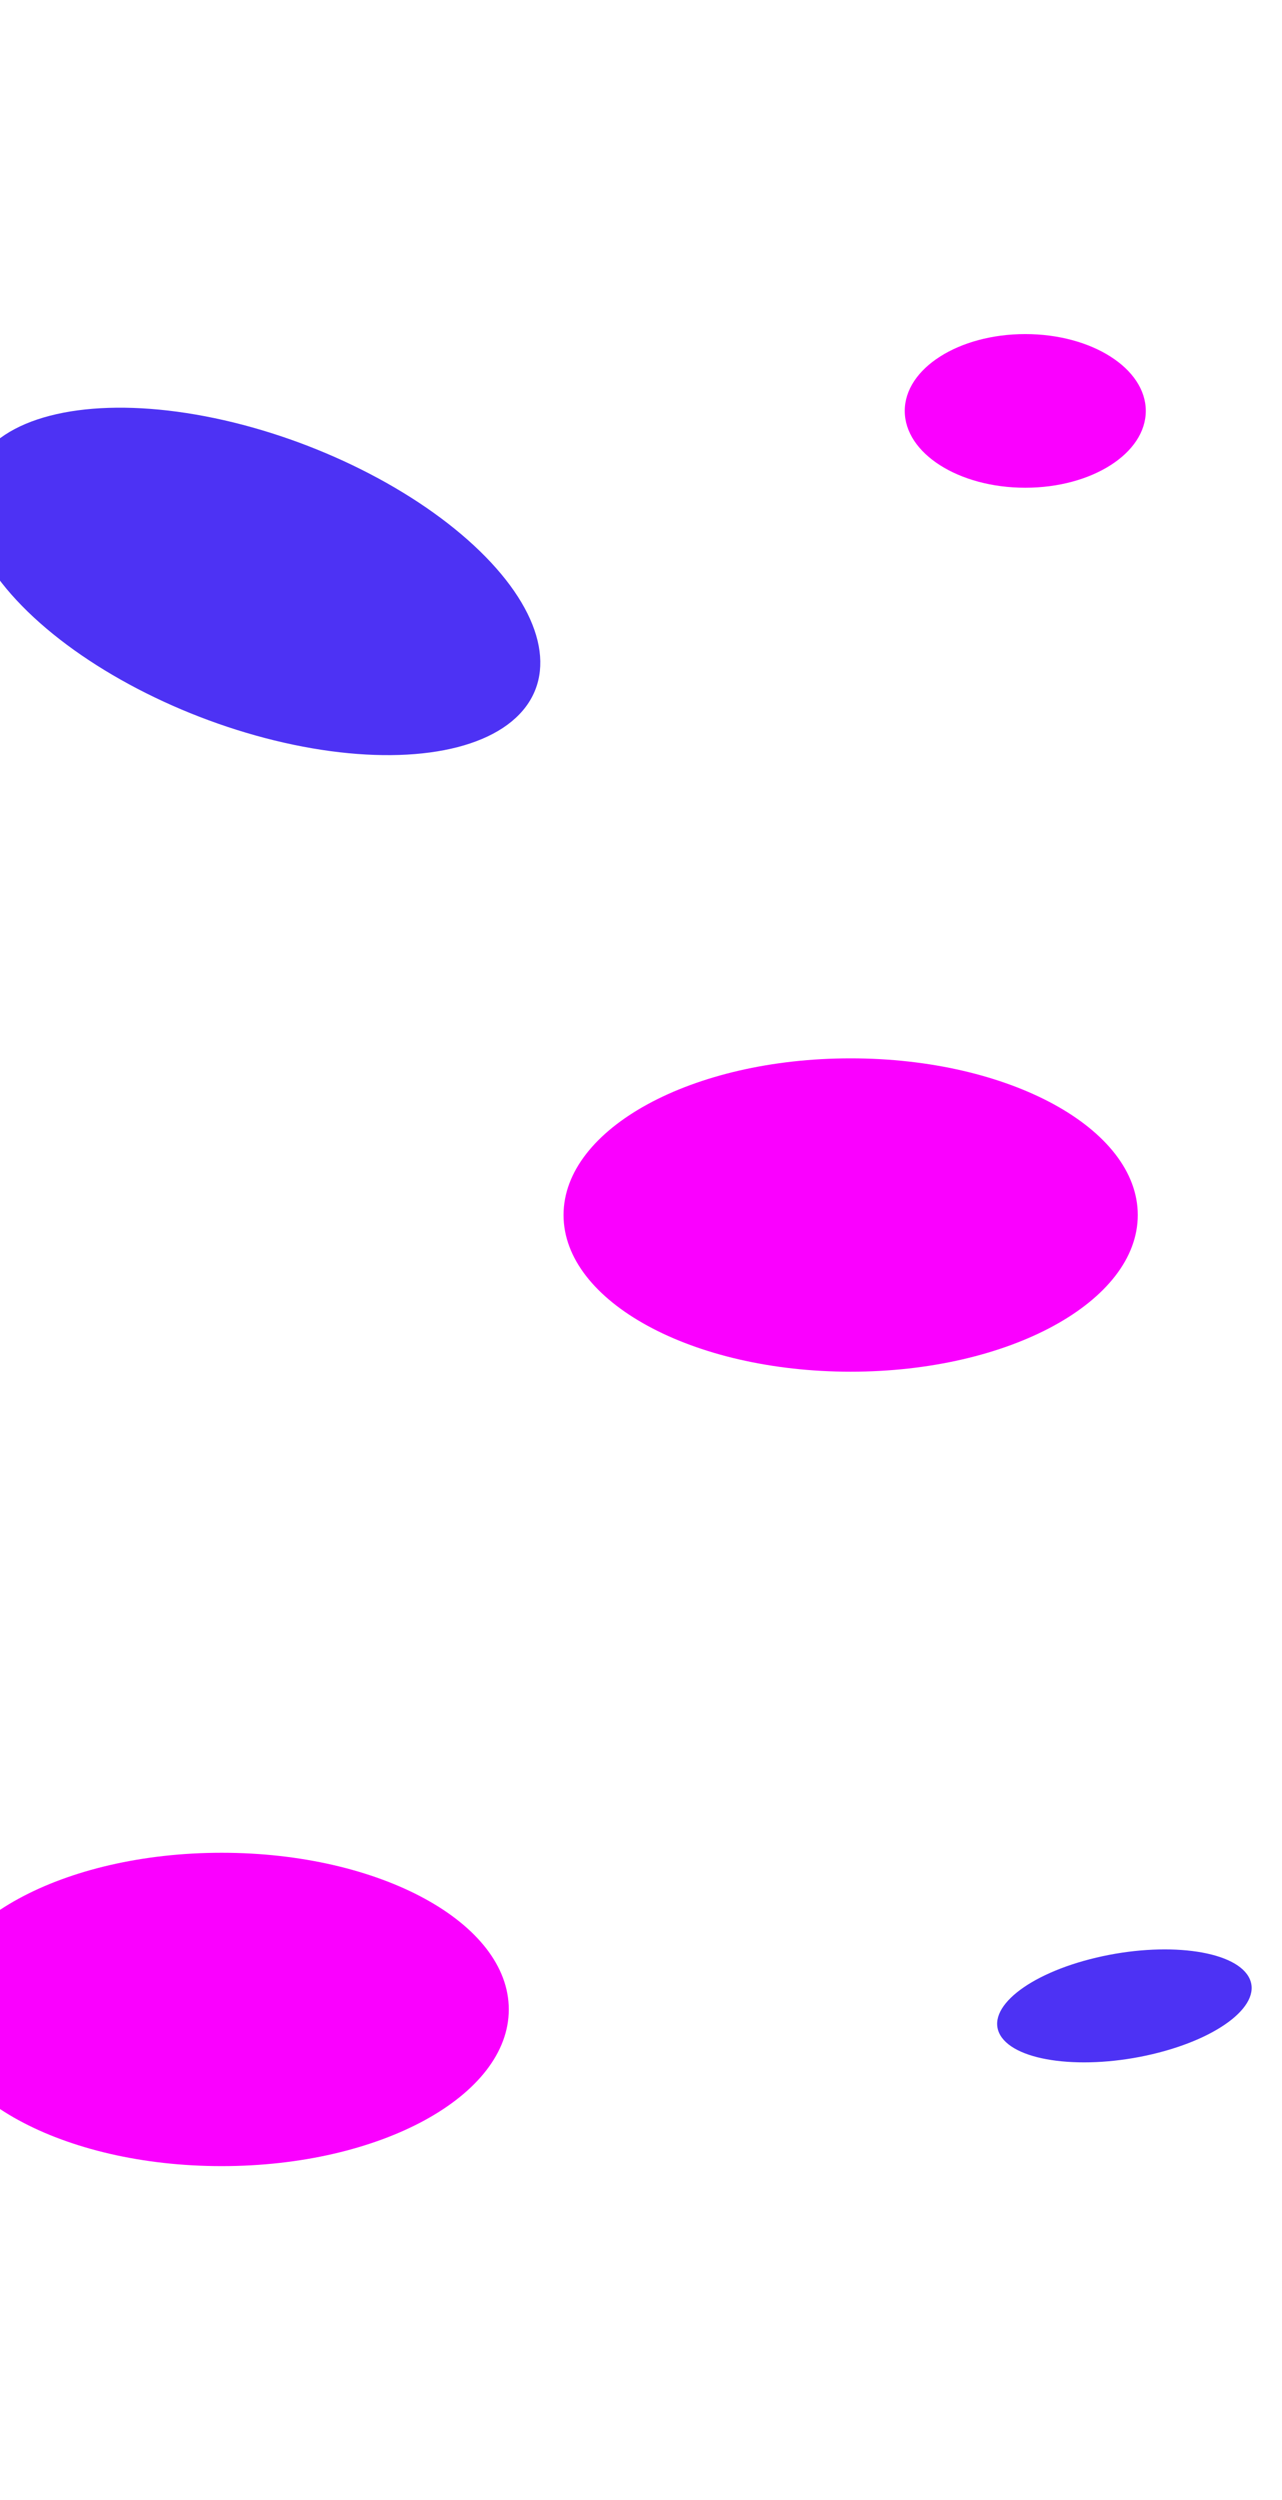 <svg width="1920" height="3742" viewBox="0 0 1920 3742" fill="none" xmlns="http://www.w3.org/2000/svg">
<g filter="url(#filter0_f_133_206)">
<path d="M1704 1818.5C1704 1948.01 1511.48 2053 1274 2053C1036.52 2053 844 1948.01 844 1818.5C844 1688.99 1036.52 1584 1274 1584C1511.48 1584 1704 1688.99 1704 1818.5Z" fill="#FA00FF"/>
</g>
<g filter="url(#filter1_f_133_206)">
<ellipse cx="341.505" cy="367.304" rx="341.505" ry="367.304" transform="matrix(0.991 -0.133 0.718 0.697 -222 659.599)" fill="#4D32F4"/>
</g>
<g filter="url(#filter2_f_133_206)">
<ellipse cx="1535.5" cy="615" rx="180.5" ry="115" fill="#FA00FF"/>
</g>
<g filter="url(#filter3_f_133_206)">
<path d="M762 3007.5C762 3137.01 569.482 3242 332 3242C94.518 3242 -98 3137.01 -98 3007.5C-98 2877.99 94.518 2773 332 2773C569.482 2773 762 2877.99 762 3007.5Z" fill="#FA00FF"/>
</g>
<g filter="url(#filter4_f_133_206)">
<ellipse cx="190.99" cy="83.594" rx="190.99" ry="83.594" transform="matrix(0.973 -0.23 0.504 0.864 1456 2973.87)" fill="#4D32F4"/>
</g>
<defs>
<filter id="filter0_f_133_206" x="344" y="1084" width="1860" height="1469" filterUnits="userSpaceOnUse" color-interpolation-filters="sRGB">
<feFlood flood-opacity="0" result="BackgroundImageFix"/>
<feBlend mode="normal" in="SourceGraphic" in2="BackgroundImageFix" result="shape"/>
<feGaussianBlur stdDeviation="250" result="effect1_foregroundBlur_133_206"/>
</filter>
<filter id="filter1_f_133_206" x="-316.975" y="342.276" width="1394.01" height="1055.74" filterUnits="userSpaceOnUse" color-interpolation-filters="sRGB">
<feFlood flood-opacity="0" result="BackgroundImageFix"/>
<feBlend mode="normal" in="SourceGraphic" in2="BackgroundImageFix" result="shape"/>
<feGaussianBlur stdDeviation="134" result="effect1_foregroundBlur_133_206"/>
</filter>
<filter id="filter2_f_133_206" x="855" y="0" width="1361" height="1230" filterUnits="userSpaceOnUse" color-interpolation-filters="sRGB">
<feFlood flood-opacity="0" result="BackgroundImageFix"/>
<feBlend mode="normal" in="SourceGraphic" in2="BackgroundImageFix" result="shape"/>
<feGaussianBlur stdDeviation="250" result="effect1_foregroundBlur_133_206"/>
</filter>
<filter id="filter3_f_133_206" x="-598" y="2273" width="1860" height="1469" filterUnits="userSpaceOnUse" color-interpolation-filters="sRGB">
<feFlood flood-opacity="0" result="BackgroundImageFix"/>
<feBlend mode="normal" in="SourceGraphic" in2="BackgroundImageFix" result="shape"/>
<feGaussianBlur stdDeviation="250" result="effect1_foregroundBlur_133_206"/>
</filter>
<filter id="filter4_f_133_206" x="1225.36" y="2649.61" width="917.241" height="705.078" filterUnits="userSpaceOnUse" color-interpolation-filters="sRGB">
<feFlood flood-opacity="0" result="BackgroundImageFix"/>
<feBlend mode="normal" in="SourceGraphic" in2="BackgroundImageFix" result="shape"/>
<feGaussianBlur stdDeviation="134" result="effect1_foregroundBlur_133_206"/>
</filter>
</defs>
</svg>
